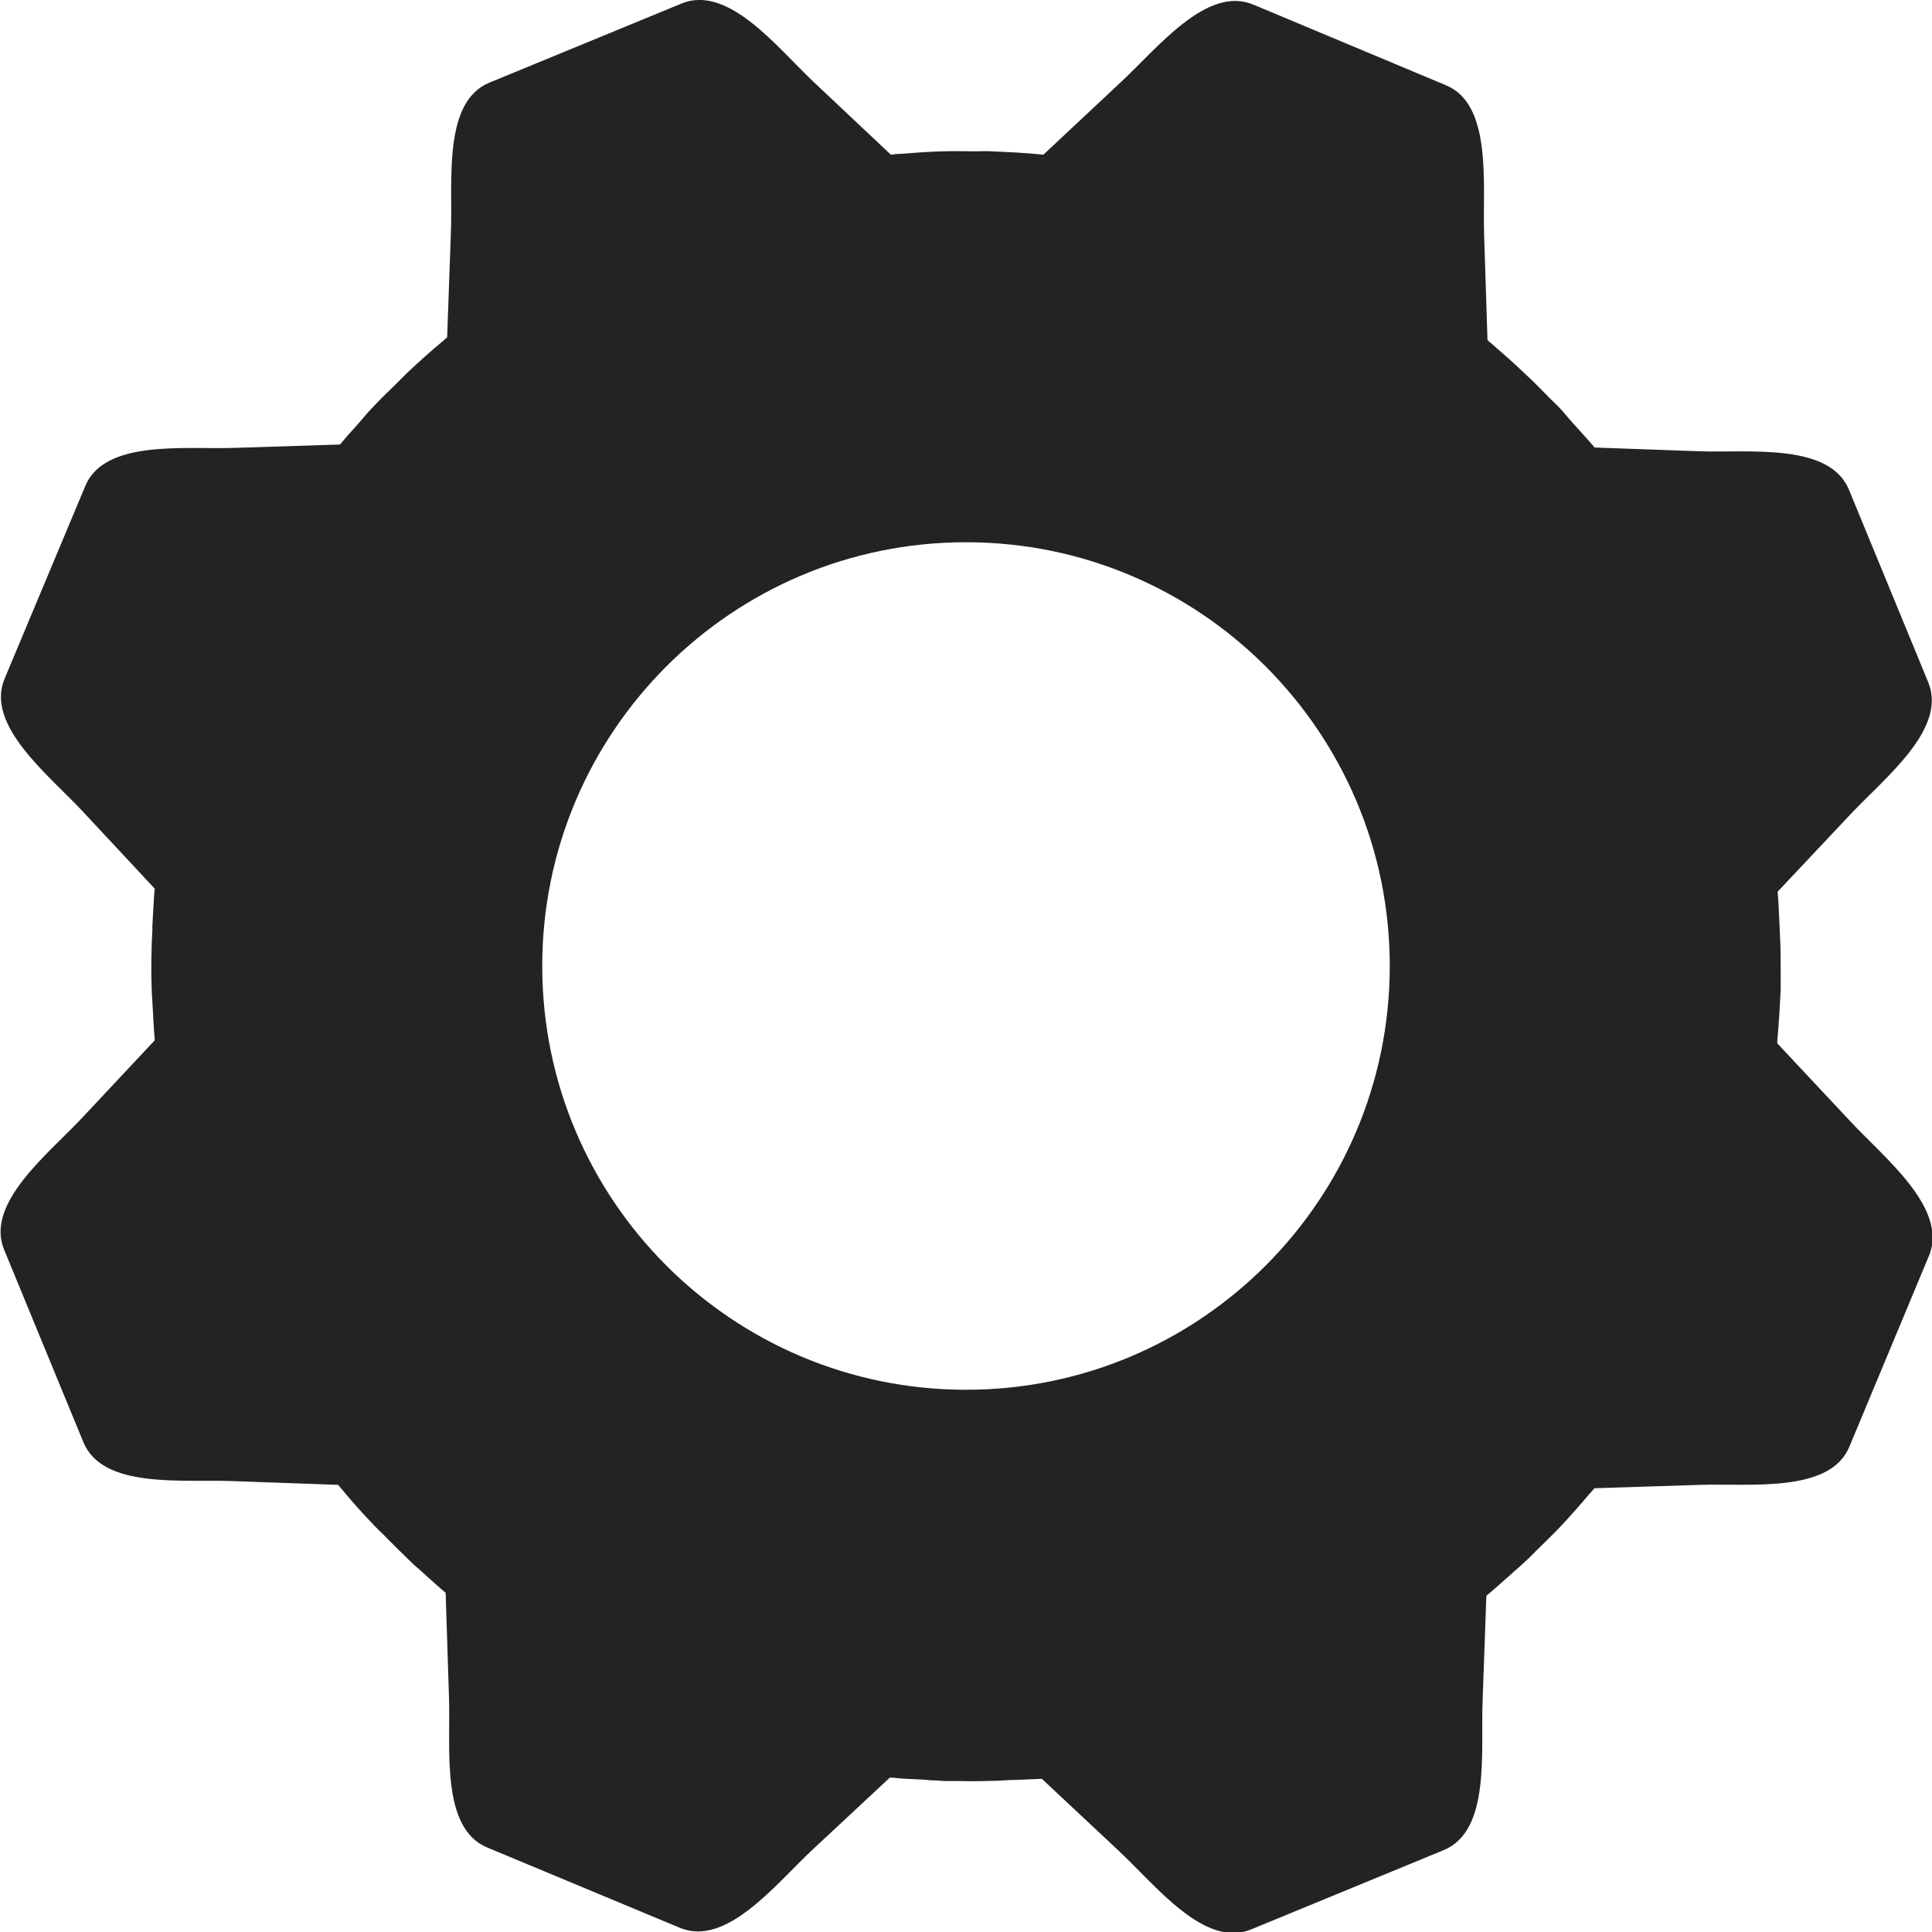 <?xml version="1.0" encoding="utf-8"?>
<!-- Generator: Adobe Illustrator 19.2.1, SVG Export Plug-In . SVG Version: 6.00 Build 0)  -->
<svg version="1.1" id="Layer_1" xmlns="http://www.w3.org/2000/svg" xmlns:xlink="http://www.w3.org/1999/xlink" x="0px" y="0px"
	 viewBox="0 0 512 512" enable-background="new 0 0 512 512" xml:space="preserve">
<path fill="#232323" d="M490.2,297L471,276.5c0-0.2,0-0.4,0-0.6c0.4-4.6,0.7-9.2,0.9-13.8c0-1.3,0-2.8,0-4.1c0-3.5,0-7-0.2-10.4
	c-0.1-1.5-0.1-2.9-0.2-4.4c-0.1-2.3-0.2-4.5-0.4-6.9l19.2-20.4c9.2-9.8,25.8-22.7,20.7-35.1l-21-51c-5.1-12.4-26-9.8-39.4-10.2
	l-28-1c-2.1-2.5-4.4-4.9-6.6-7.4c-0.1-0.1-0.2-0.2-0.3-0.4c-0.8-0.8-1.4-1.7-2.2-2.5c-1.2-1.3-2.6-2.5-3.8-3.8
	c-1.8-1.8-3.5-3.6-5.4-5.3c-3-2.9-6.1-5.6-9.2-8.3c-0.1-0.1-0.3-0.2-0.4-0.3c-0.2-0.2-0.3-0.3-0.5-0.5l-0.9-28.1
	c-0.4-13.3,2.2-34.3-10.1-39.4L332.1,1.2c-12.3-5.1-25.3,11.5-35.1,20.6L276.5,41c-4.6-0.5-9.2-0.7-13.8-0.9c-1.3-0.1-2.6,0-3.9,0
	c-3,0-5.9-0.1-9,0c-3.8,0.1-7.7,0.4-11.5,0.7c-0.5,0-1,0-1.4,0.1c-0.3,0.1-0.5,0-0.8,0.1l-20.5-19.3C206,12.6,193-4.1,180.7,0.9
	l-51,21c-12.4,5.1-9.7,26.1-10.2,39.4l-1,28.1c-0.3,0.2-0.6,0.5-0.9,0.8c-3.4,2.8-6.6,5.7-9.8,8.7c-1.2,1.2-2.3,2.3-3.5,3.5
	c-2.3,2.2-4.6,4.5-6.7,6.8c-1.1,1.2-2.1,2.5-3.2,3.7c-1.5,1.6-2.9,3.2-4.3,4.9l-28.1,0.9c-13.3,0.4-34.3-2.2-39.4,10.1L1.2,179.9
	c-5.1,12.3,11.5,25.3,20.6,35L41,235.5c-0.3,3.2-0.4,6.3-0.6,9.6c0,0.3-0.1,0.6,0,0.9c-0.3,5.5-0.4,10.9-0.2,16.3
	c0.1,2.4,0.3,4.7,0.4,7.1c0.1,1.9,0.2,3.9,0.4,5.8c0,0.2,0,0.4,0,0.5l-19.2,20.5c-9.1,9.7-25.8,22.7-20.7,35l21,51
	c5.1,12.4,26.1,9.8,39.4,10.3l28.1,1c0.2,0.3,0.4,0.4,0.6,0.7c2.8,3.4,5.8,6.8,9,10.1c1.1,1.2,2.3,2.2,3.4,3.4
	c2.3,2.3,4.6,4.6,7,6.9c1.2,1,2.4,2.1,3.6,3.2c1.7,1.5,3.3,3,4.9,4.3l0.9,28.1c0.4,13.3-2.2,34.3,10.1,39.4l51.1,21.3
	c12.3,5.1,25.3-11.5,35-20.6l20.6-19.2c0.2,0,0.4,0,0.7,0c2.6,0.3,5.3,0.4,7.9,0.5c0.8,0.1,1.6,0.1,2.3,0.2c1.2,0,2.4,0.1,3.6,0.2
	c1.4,0,2.8,0,4.2,0c3.4,0.1,6.9,0,10.3-0.1c1.5-0.1,3-0.2,4.5-0.2c2.3-0.1,4.5-0.2,6.8-0.3l20.5,19.2c9.8,9.2,22.7,25.8,35,20.7
	l51-21c12.4-5.1,9.8-26,10.3-39.4l1-28c2.4-2,4.7-4.1,7-6.1c0.3-0.4,0.7-0.6,1-0.9c0.8-0.7,1.6-1.4,2.3-2.1c1.4-1.2,2.5-2.5,3.8-3.7
	c1.8-1.8,3.7-3.6,5.5-5.5c2.6-2.8,5.2-5.7,7.8-8.8c0.3-0.3,0.5-0.5,0.8-0.9c0.2-0.2,0.3-0.3,0.5-0.5l28.1-0.9
	c13.3-0.4,34.3,2.2,39.4-10.1l21.3-51.1C515.9,319.8,499.3,306.8,490.2,297z M368.3,256c0,62-50.3,112.3-112.3,112.3
	S143.7,318,143.7,256S194,143.7,256,143.7S368.3,194,368.3,256z"/>
</svg>